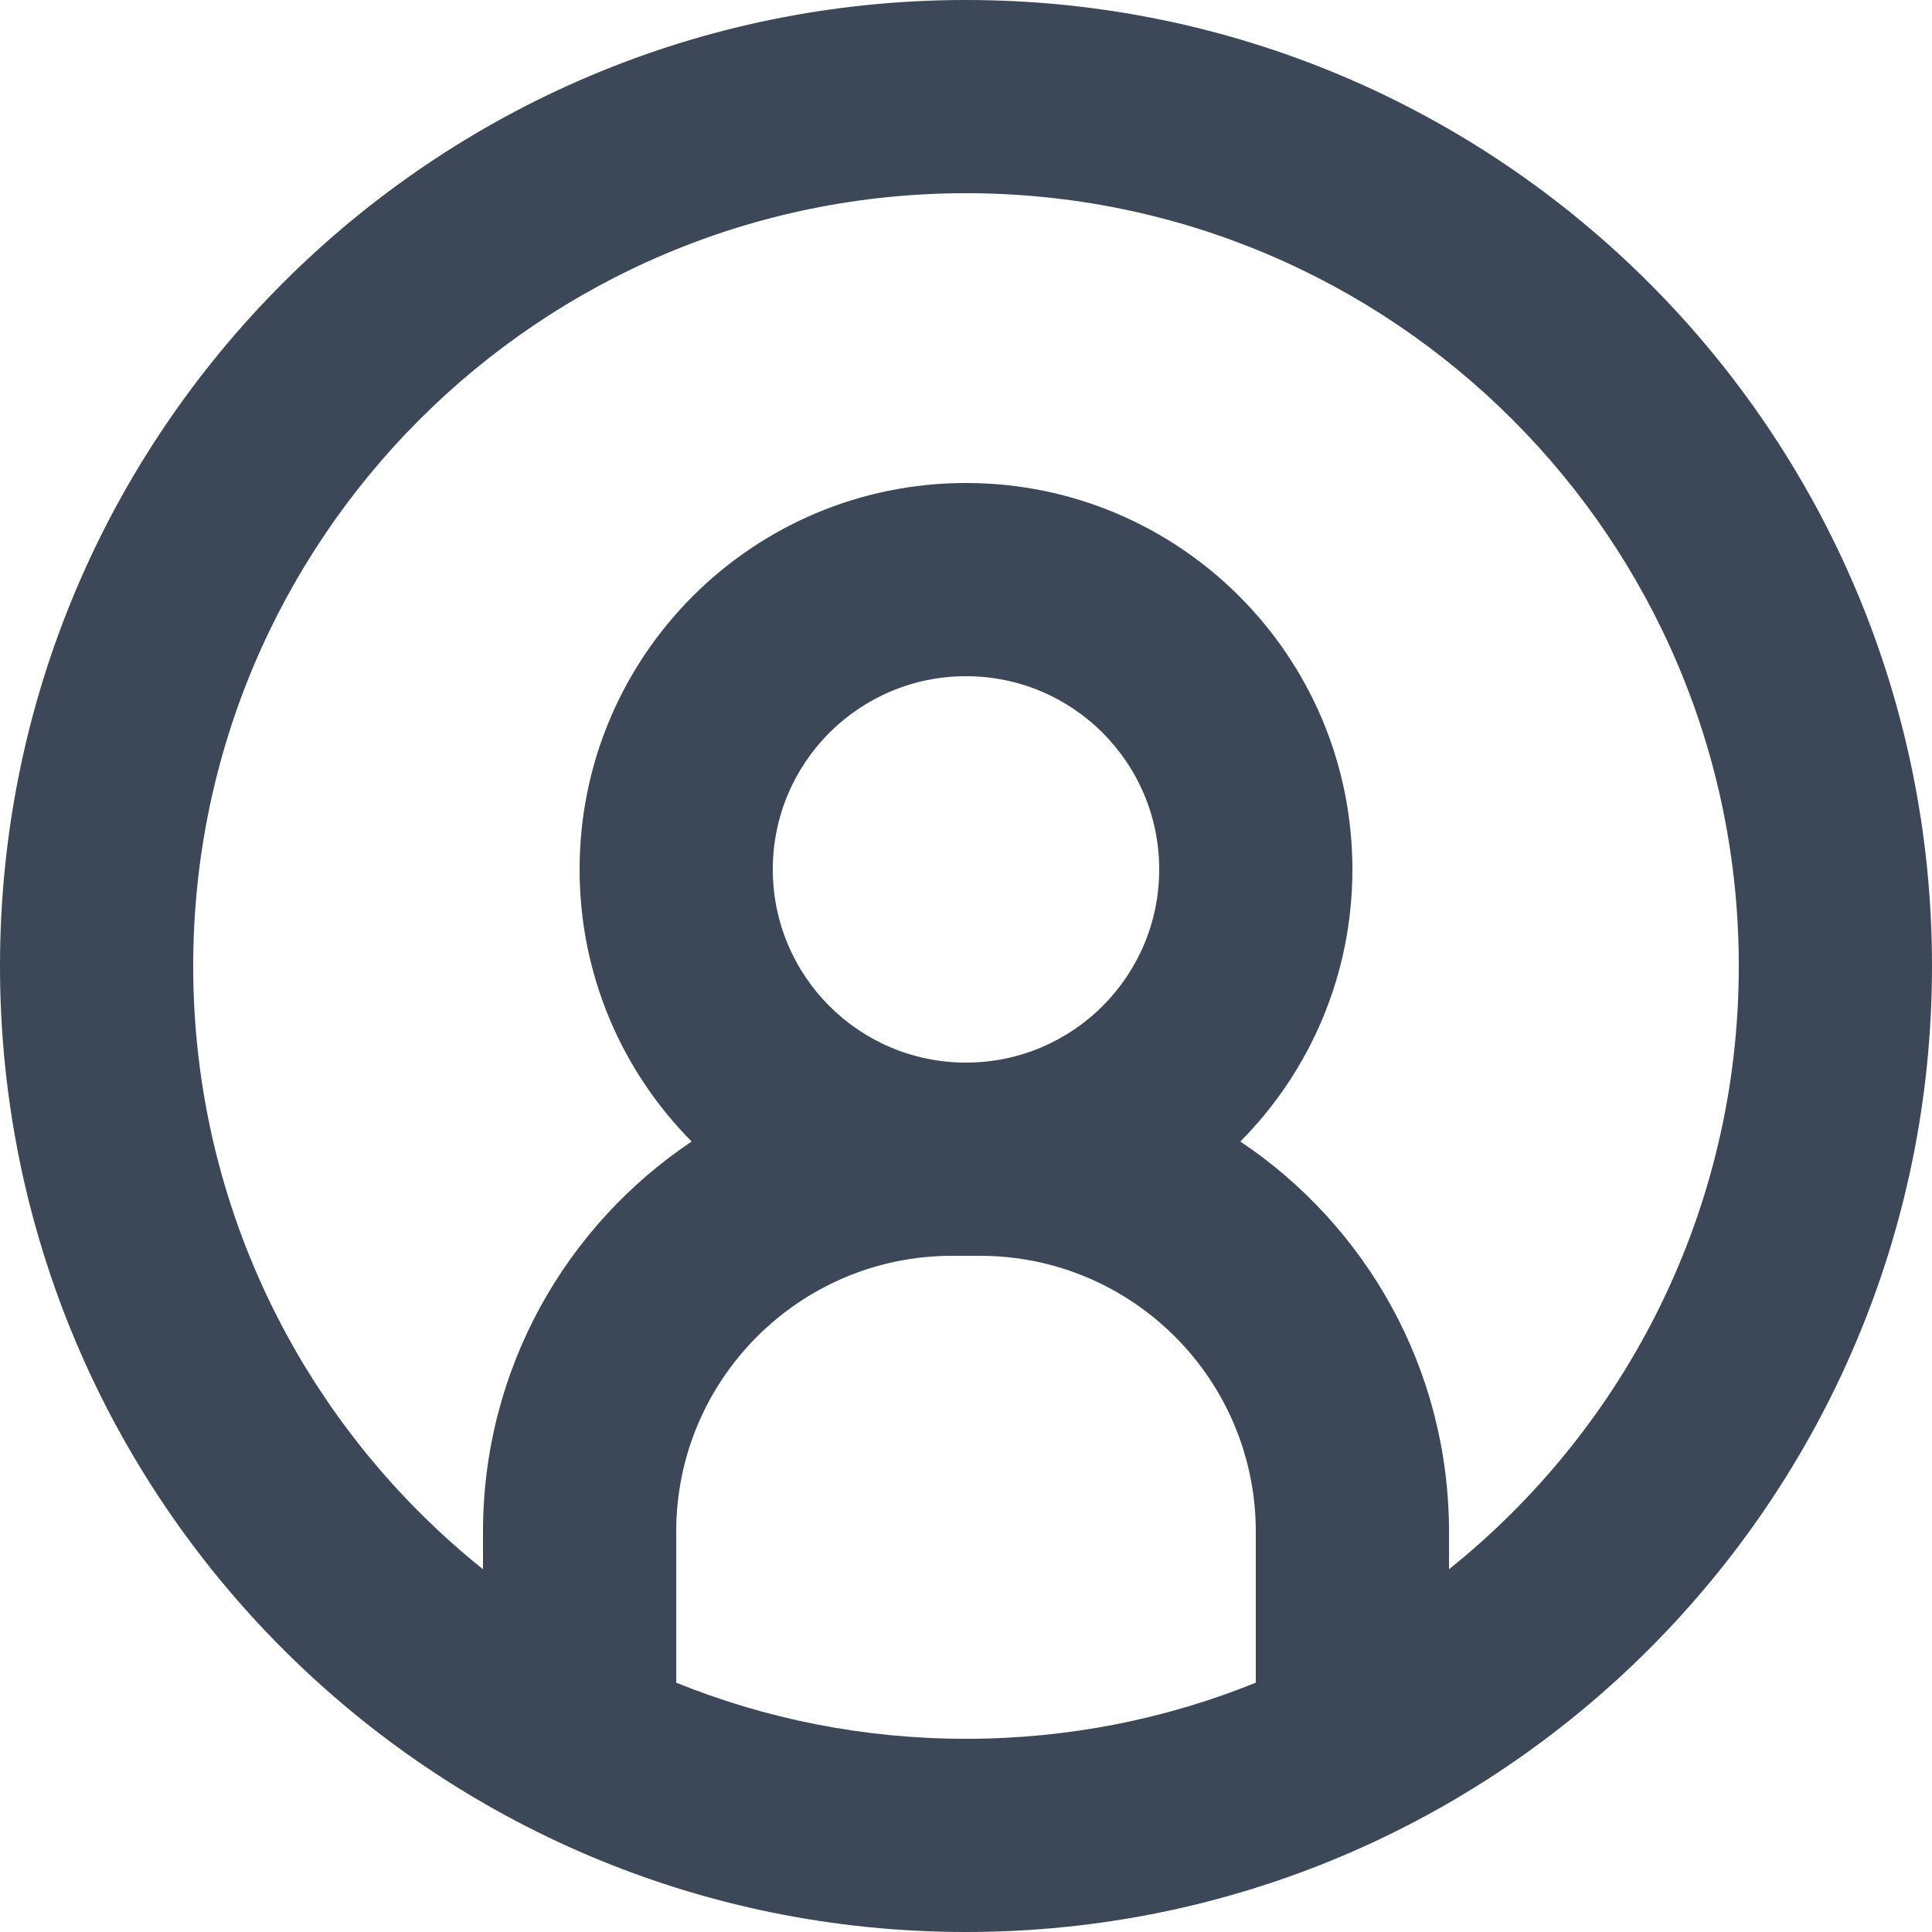 <svg width="20" height="20" viewBox="0 0 20 20" fill="none" xmlns="http://www.w3.org/2000/svg">
<path fill-rule="evenodd" clip-rule="evenodd" d="M10 20C4.477 20 0 15.523 0 10C0 4.477 4.477 0 10 0C15.523 0 20 4.477 20 10C20 15.523 15.523 20 10 20ZM10 2C5.582 2 2 5.582 2 10C2 12.526 3.171 14.779 5 16.245V15.857C5 14.172 5.858 12.688 7.16 11.817C6.443 11.094 6 10.099 6 9C6 6.791 7.791 5 10 5C12.209 5 14 6.791 14 9C14 10.099 13.557 11.094 12.84 11.817C14.142 12.688 15 14.172 15 15.857V16.245C16.829 14.779 18 12.526 18 10C18 5.582 14.418 2 10 2ZM13 17.419V15.857C13 14.279 11.721 13 10.143 13H10H9.857C8.279 13 7 14.279 7 15.857V17.419C7.926 17.794 8.939 18 10 18C11.061 18 12.074 17.794 13 17.419ZM10 11C11.105 11 12 10.105 12 9C12 7.895 11.105 7 10 7C8.895 7 8 7.895 8 9C8 10.105 8.895 11 10 11Z" fill="#3C4858"/>
</svg>
